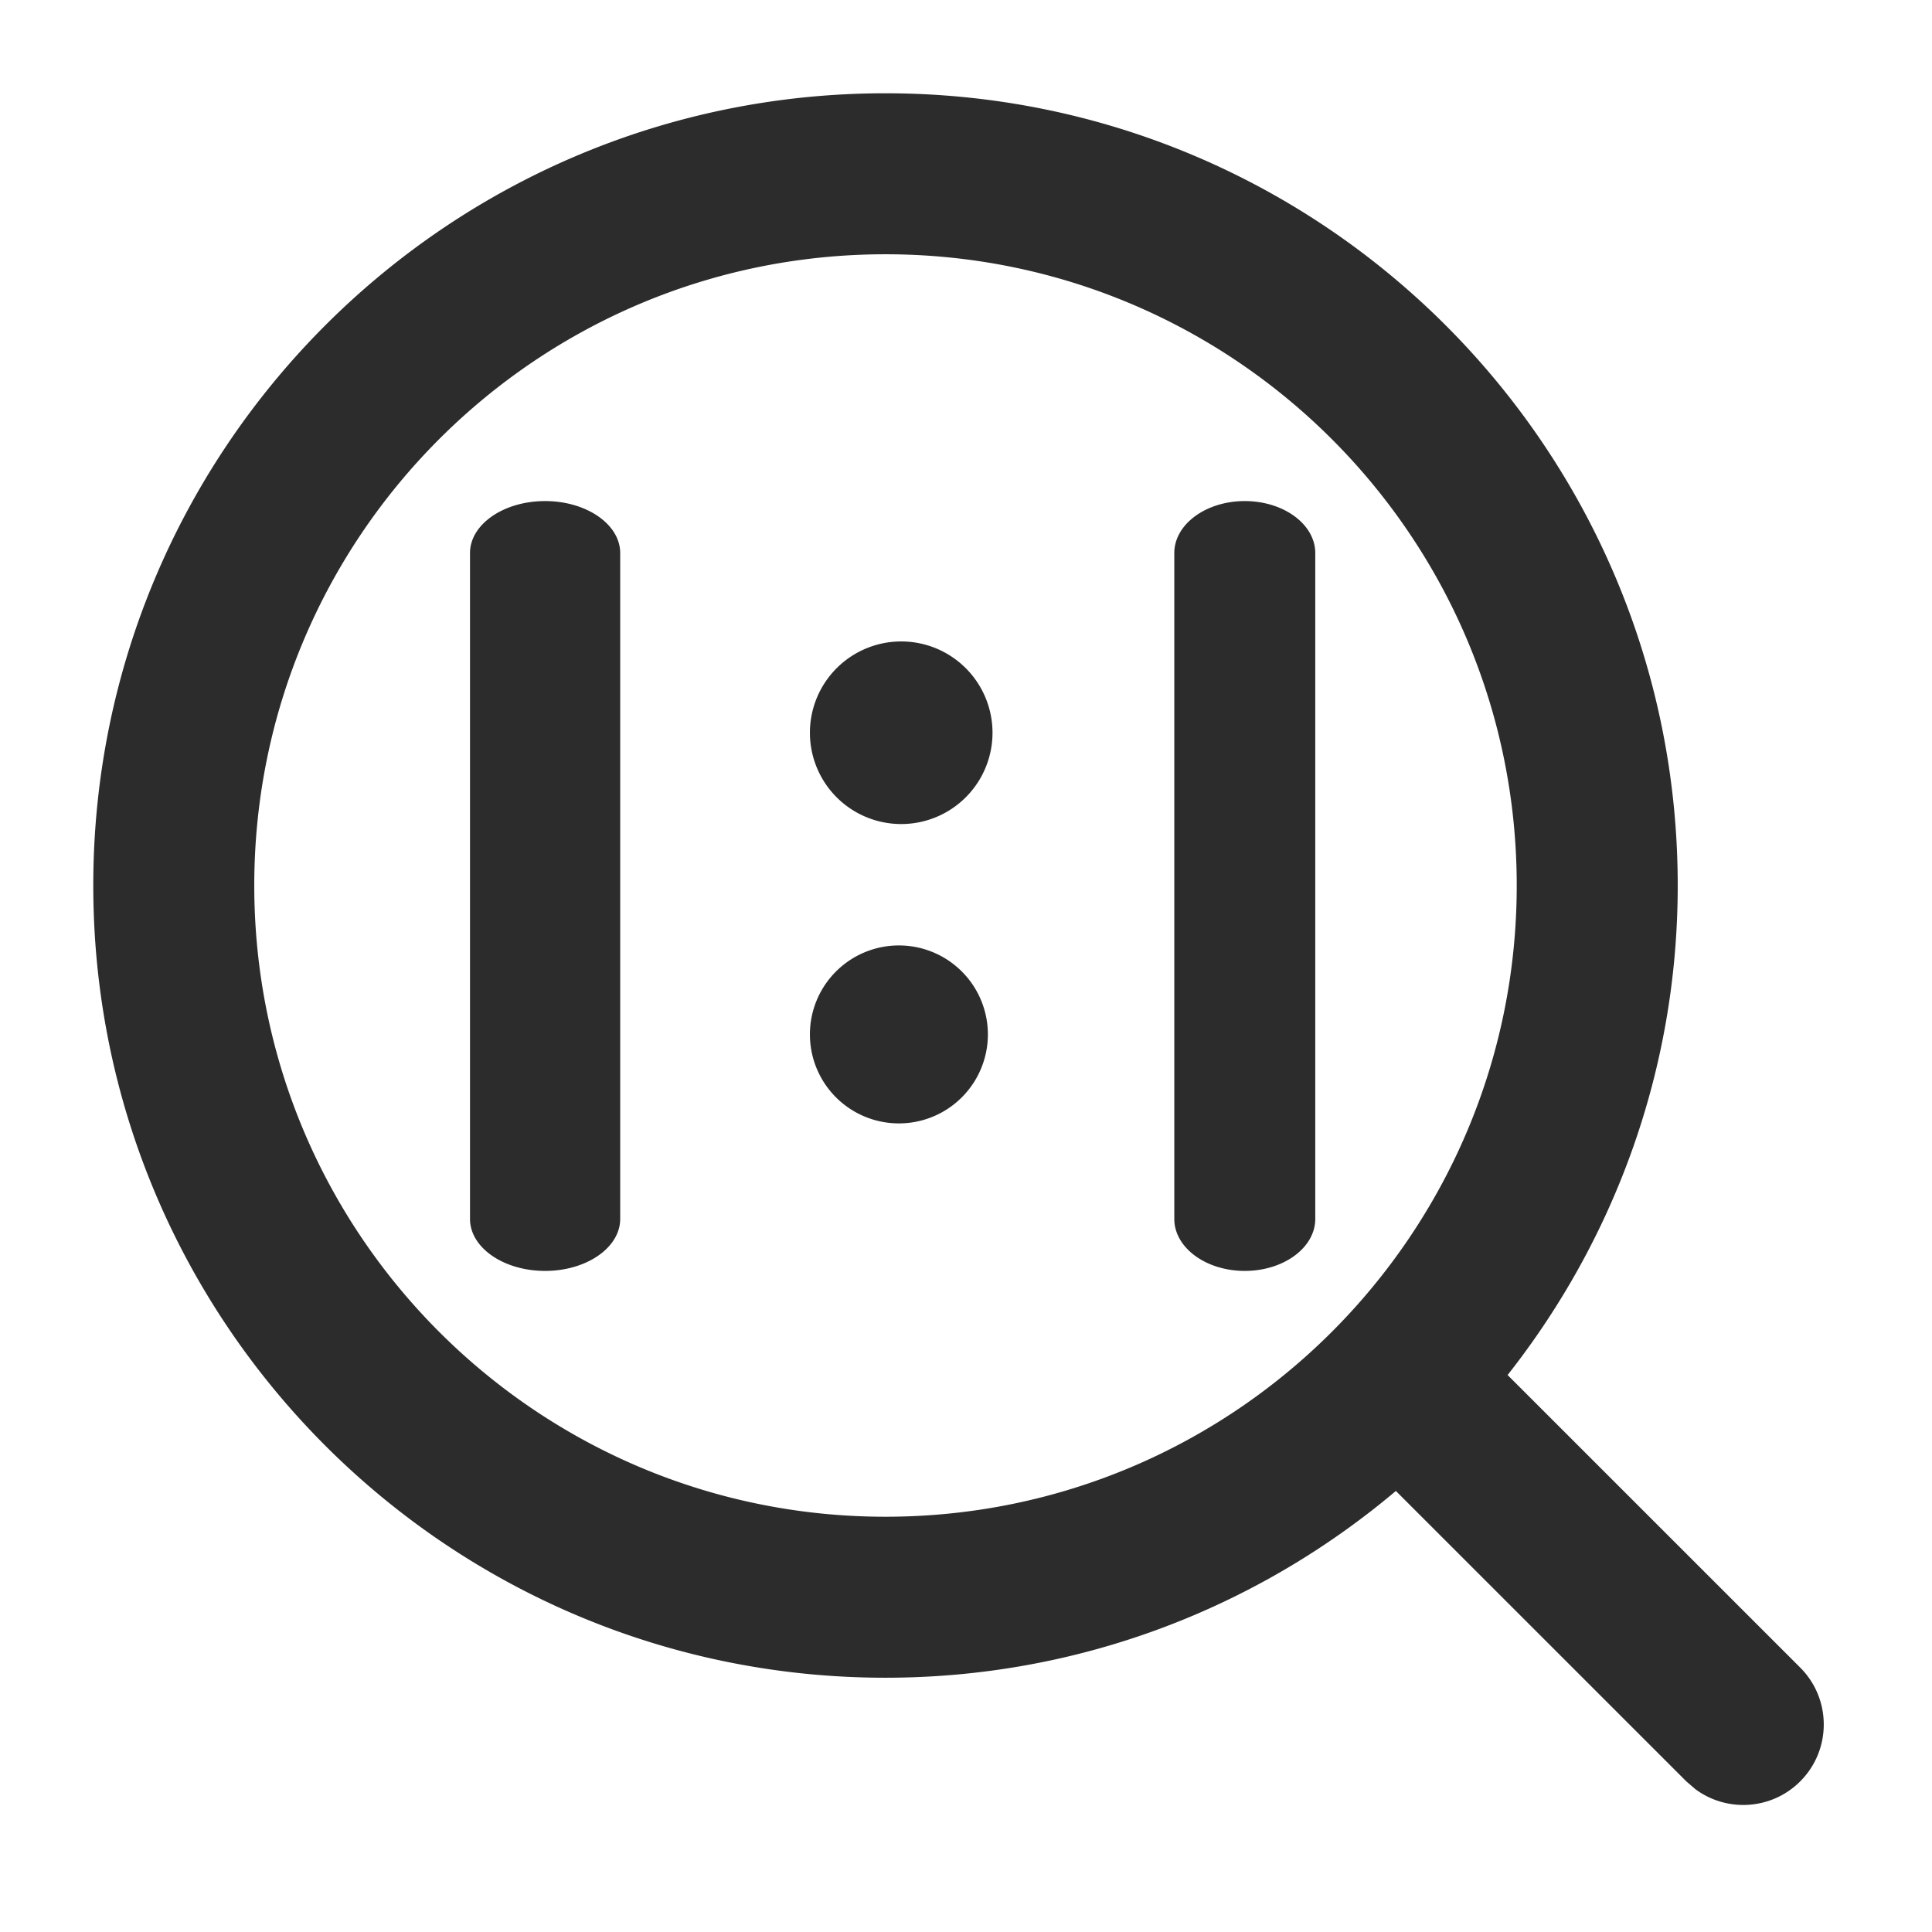 <?xml version="1.0" standalone="no"?><!DOCTYPE svg PUBLIC "-//W3C//DTD SVG 1.1//EN" "http://www.w3.org/Graphics/SVG/1.1/DTD/svg11.dtd"><svg t="1694591717229" class="icon" viewBox="0 0 1024 1024" version="1.1" xmlns="http://www.w3.org/2000/svg" p-id="1156" xmlns:xlink="http://www.w3.org/1999/xlink" width="16" height="16"><path d="M469.33 49.44c-231.9 0-419.89 187.99-419.89 419.89 0 231.902 187.99 419.9 419.89 419.9 103.115 0 197.425-37.32 270.51-98.99L893.8 944.18l4.79 4.12c16.704 12.392 40.404 11.02 55.55-4.13 16.661-16.664 16.655-43.679-0.01-60.34L799.06 728.79c56.303-71.454 90.17-161.43 90.17-259.46 0-231.9-187.998-419.89-419.9-419.89z m0 85.33c184.773 0 334.57 149.787 334.57 334.56S654.103 803.9 469.33 803.9 134.77 654.103 134.77 469.33s149.787-334.56 334.56-334.56zM288.91 265.58c-21.984 0-39.8 12.343-39.8 27.57v352.89c0 15.227 17.816 27.57 39.8 27.57 21.984 0 39.81-12.343 39.81-27.57V293.15c0-15.227-17.826-27.57-39.81-27.57z m370.85 0c-20.633 0-37.36 12.343-37.36 27.57v352.89c0 15.227 16.727 27.57 37.36 27.57s37.36-12.343 37.36-27.57V293.15c0-15.227-16.727-27.57-37.36-27.57z m-182.1 74.4a48.388 48.388 0 0 0-48.39 48.39 48.39 48.39 0 1 0 96.78 0 48.388 48.388 0 0 0-48.39-48.39z m-1.22 161.12a47.165 47.165 0 0 0-47.17 47.16 47.165 47.165 0 0 0 94.33 0 47.165 47.165 0 0 0-47.16-47.16z" fill="#2c2c2c" p-id="1157"></path></svg>